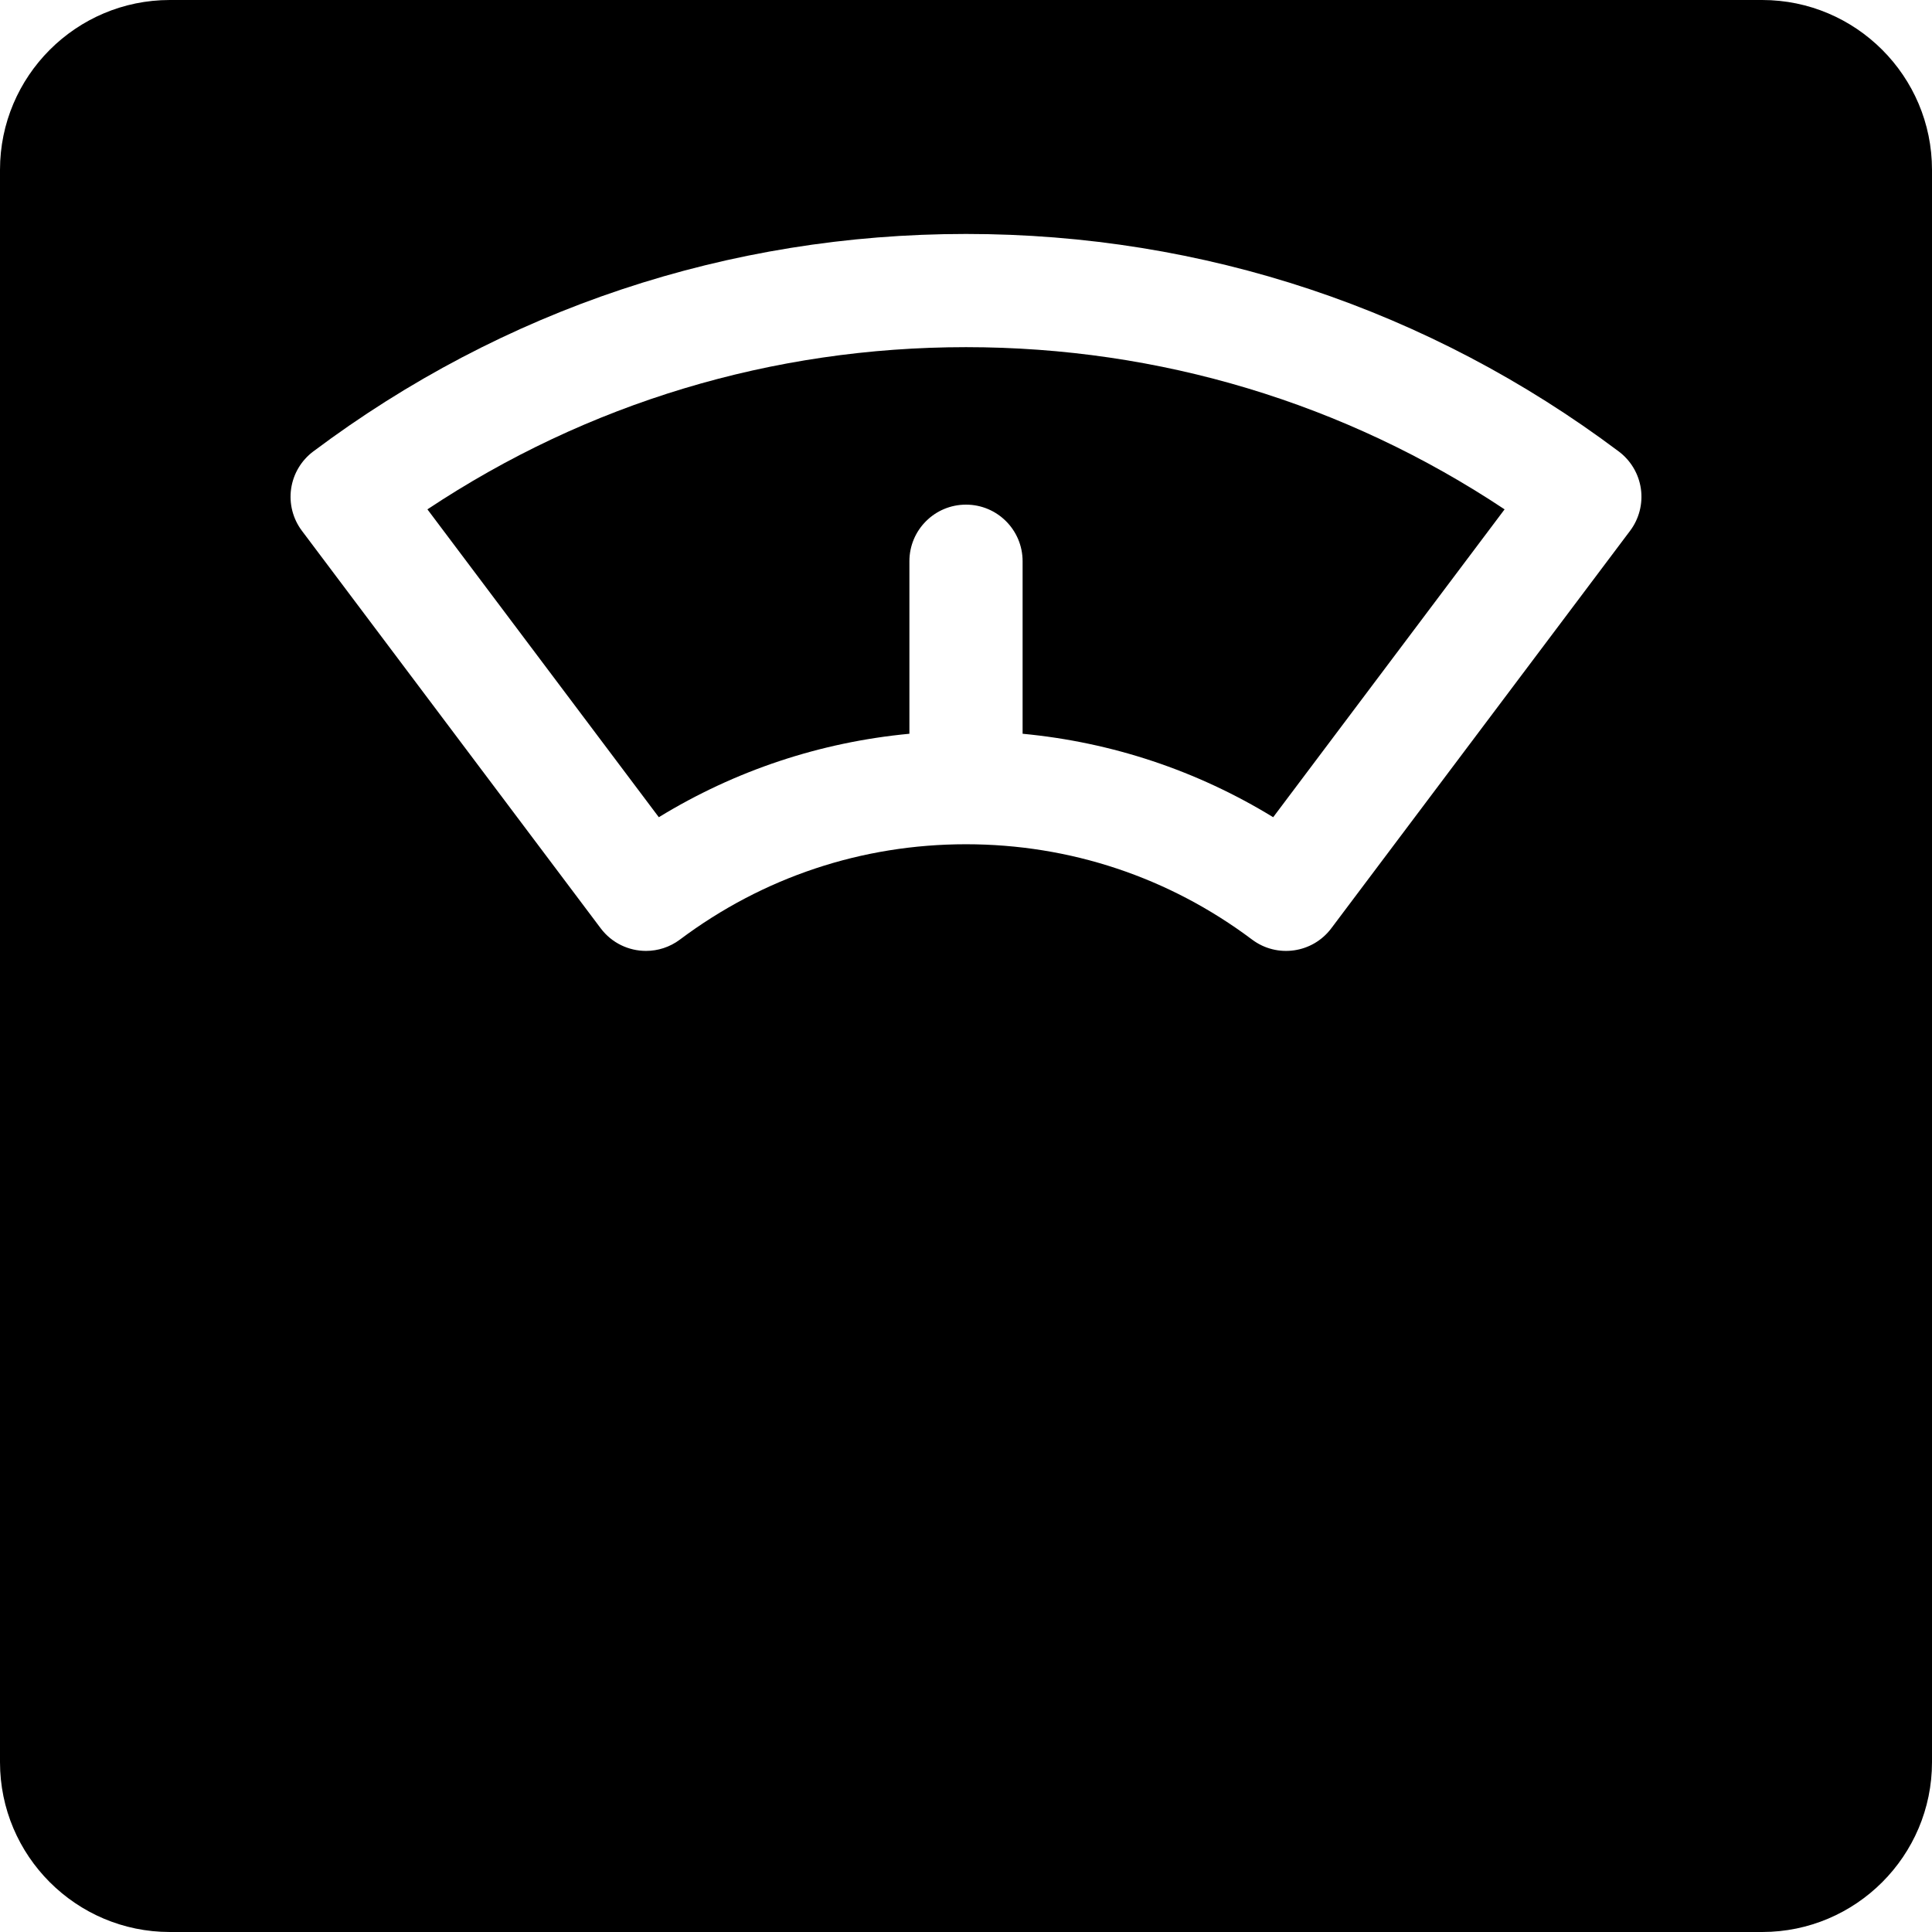 <svg height="512pt" viewBox="0 0 512 512" width="512pt" xmlns="http://www.w3.org/2000/svg"><path d="m467 0h-422c-24.812 0-45 20.188-45 45v422c0 24.812 20.188 45 45 45h422c24.812 0 45-20.188 45-45v-422c0-24.812-20.188-45-45-45zm-35.012 140.668-79.184 105.344c-4.973 6.621-14.367 7.957-20.988 2.988-22.039-16.527-48.258-25.266-75.816-25.266-27.562 0-53.777 8.738-75.816 25.266-2.699 2.023-5.859 3-8.988 3-4.555 0-9.055-2.066-12.004-5.988l-79.18-105.344c-2.395-3.184-3.422-7.188-2.863-11.129.562-3.938 2.668-7.496 5.852-9.887 50.289-37.715 110.113-57.652 173-57.652s122.711 19.938 173 57.652c3.184 2.391 5.289 5.945 5.852 9.887.559 3.941-.469 7.945-2.863 11.129zm0 0"/><path d="m113.27 134.984 61.324 81.586c20.234-12.383 42.781-19.883 66.406-22.117v-45.719c0-8.285 6.719-15 15-15 8.285 0 15 6.715 15 15v45.719c23.625 2.234 46.172 9.734 66.406 22.117l61.324-81.586c-42.379-28.168-91.418-42.984-142.73-42.984s-100.352 14.816-142.73 42.984zm0 0"/></svg>